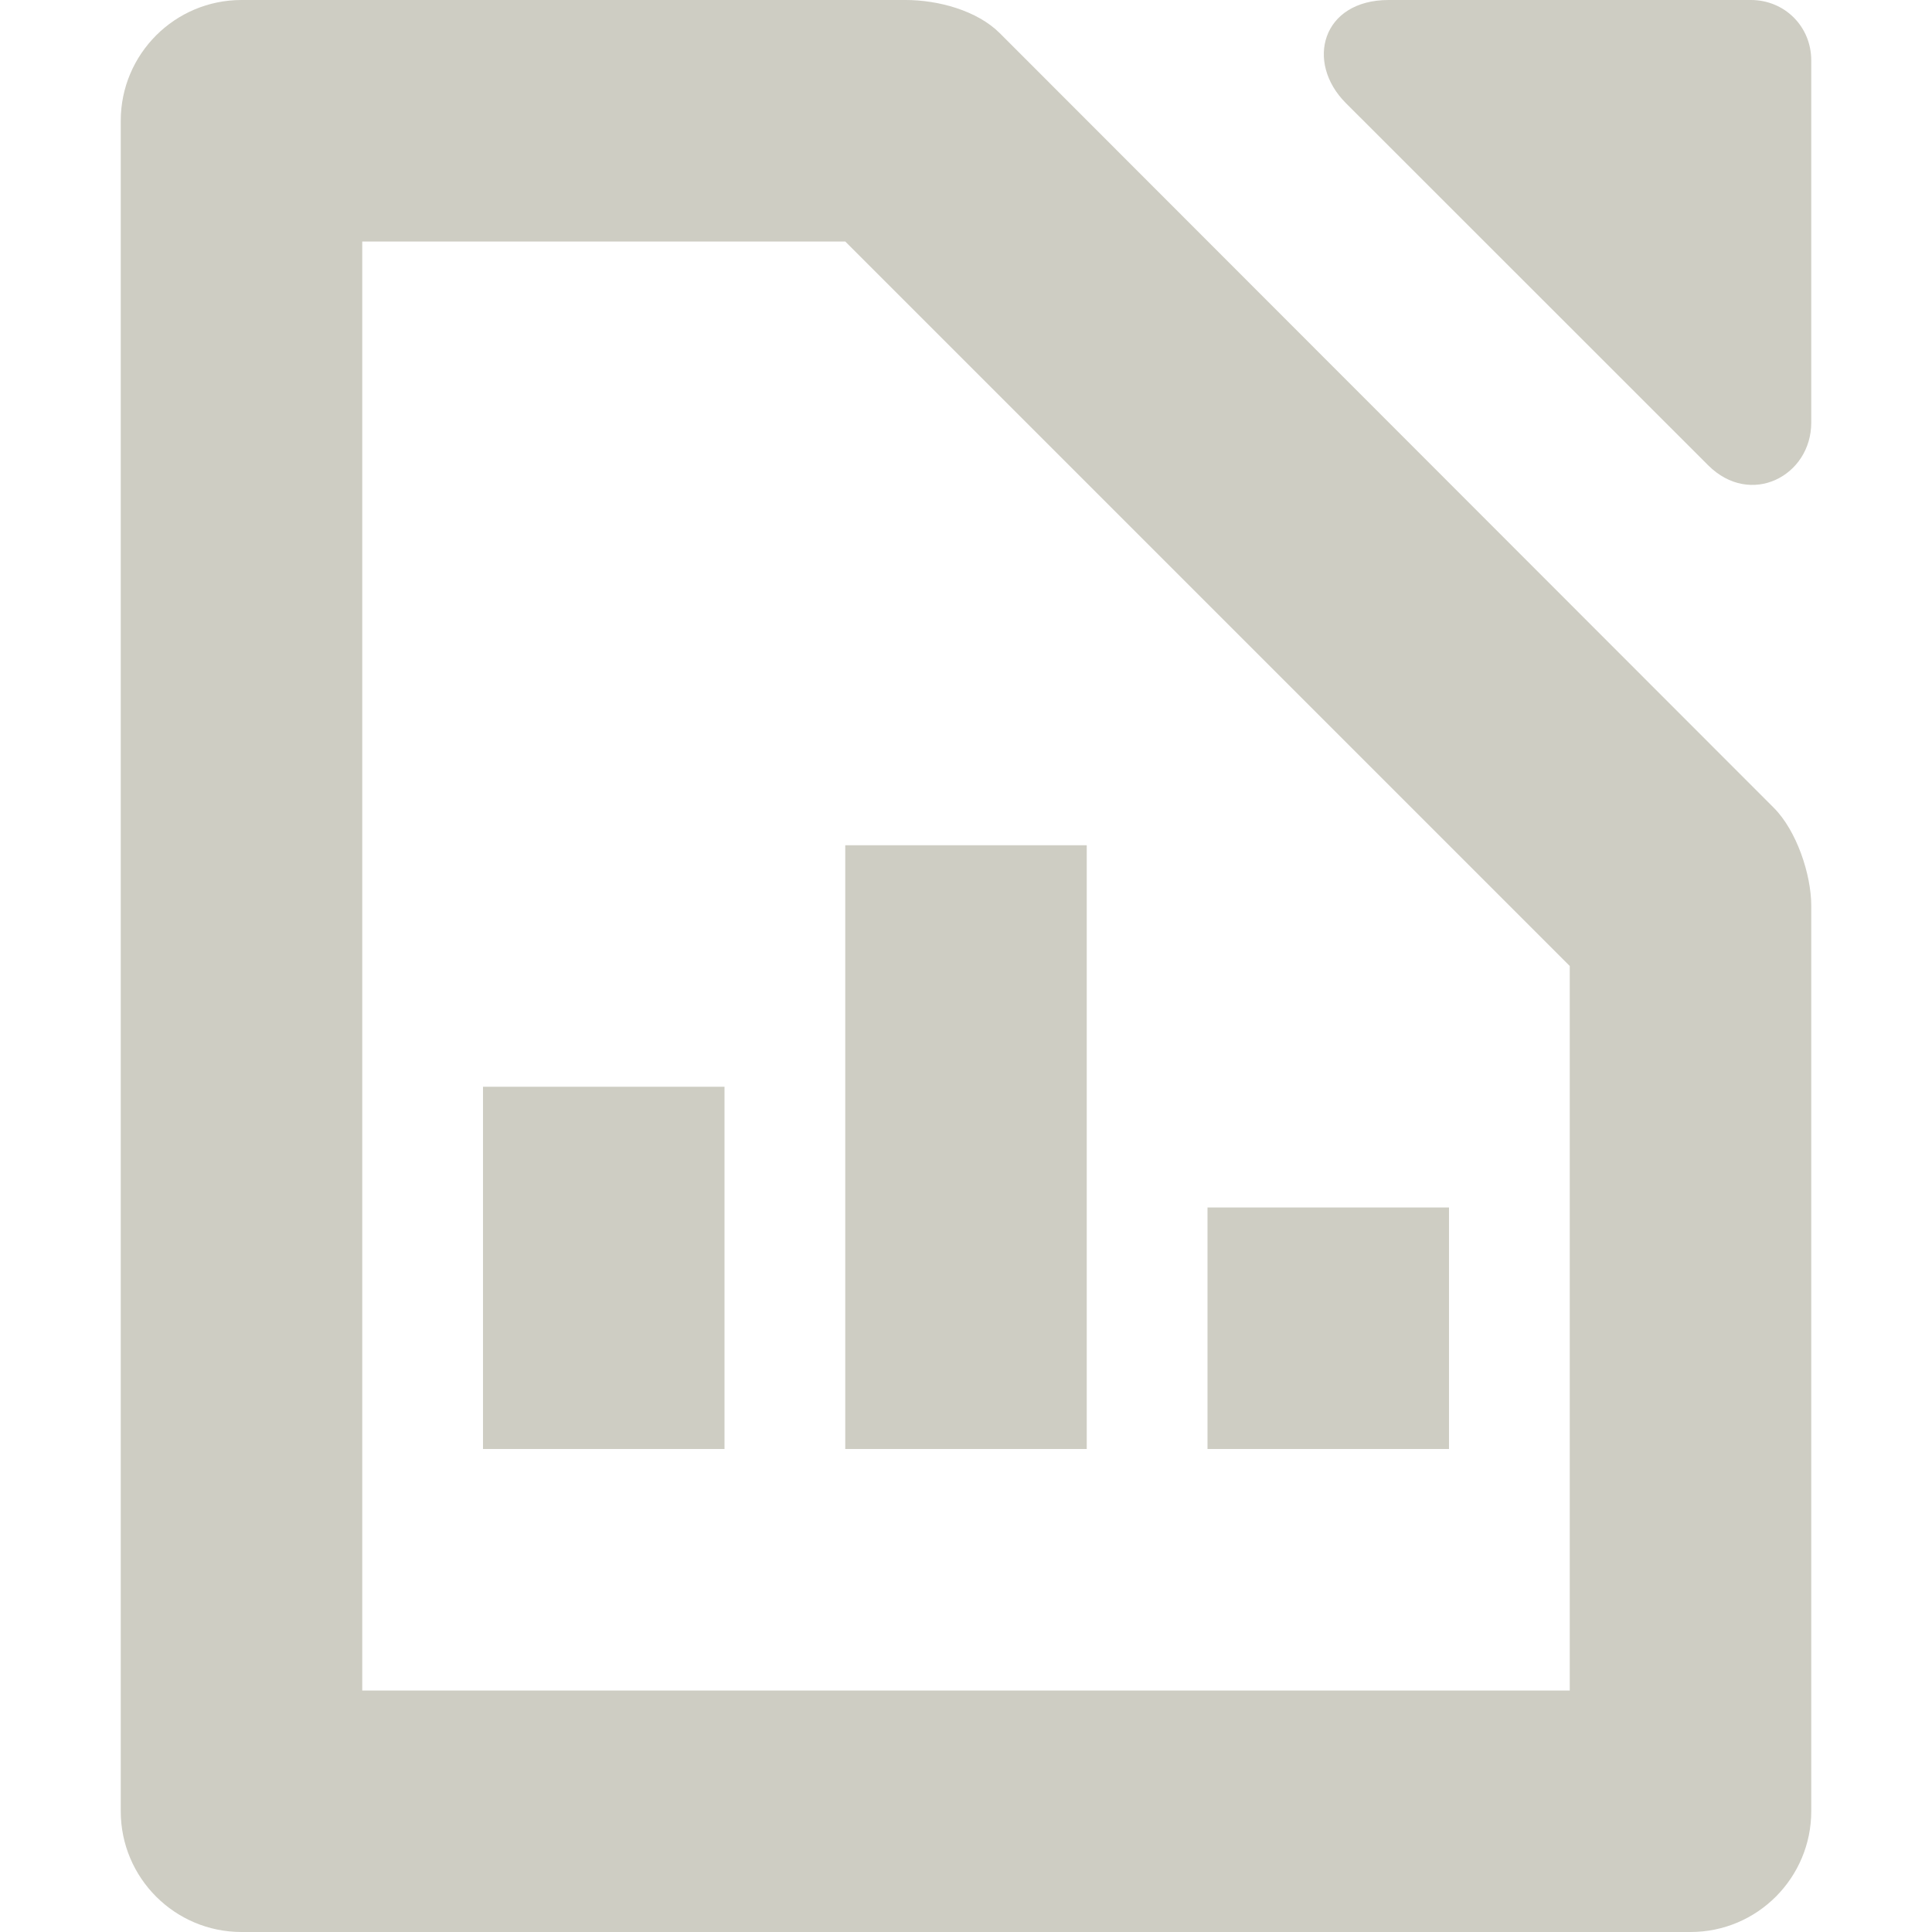 <svg xmlns="http://www.w3.org/2000/svg" width="16" height="16" version="1.1">
 <path style="fill:#cecdc3" d="M -6,9 H -4 V 12 H -6 Z" transform="scale(-1,1)"/>
 <path style="fill:#cecdc3" d="M 10,10 H 12 V 12 H 10 Z"/>
 <path style="fill:#cecdc3" d="M -9,7 H -7 V 12 H -9 Z" transform="scale(-1,1)"/>
 <path style="fill:#cecdc3" d="M 2,0 C 1.448,0 1,0.448 1,1 V 15 C 1,15.552 1.448,16 2,16 H 14 C 14.556,16 15,15.548 15,15 V 7.5 C 15,7.243 14.879,6.879 14.69,6.69 L 8.28,0.275 C 8.092,0.087 7.77,0 7.5,0 Z M 3,2 H 7 L 13,8 V 14 H 3 Z"/>
 <path style="fill:#cecdc3" d="M 11.5,0 C 10.948,0 10.807,0.515 11.146,0.854 L 14.146,3.853 C 14.497,4.204 15,3.942 15,3.5 V 0.5 C 15,0.22 14.78,0 14.5,0 Z"/>
</svg>

